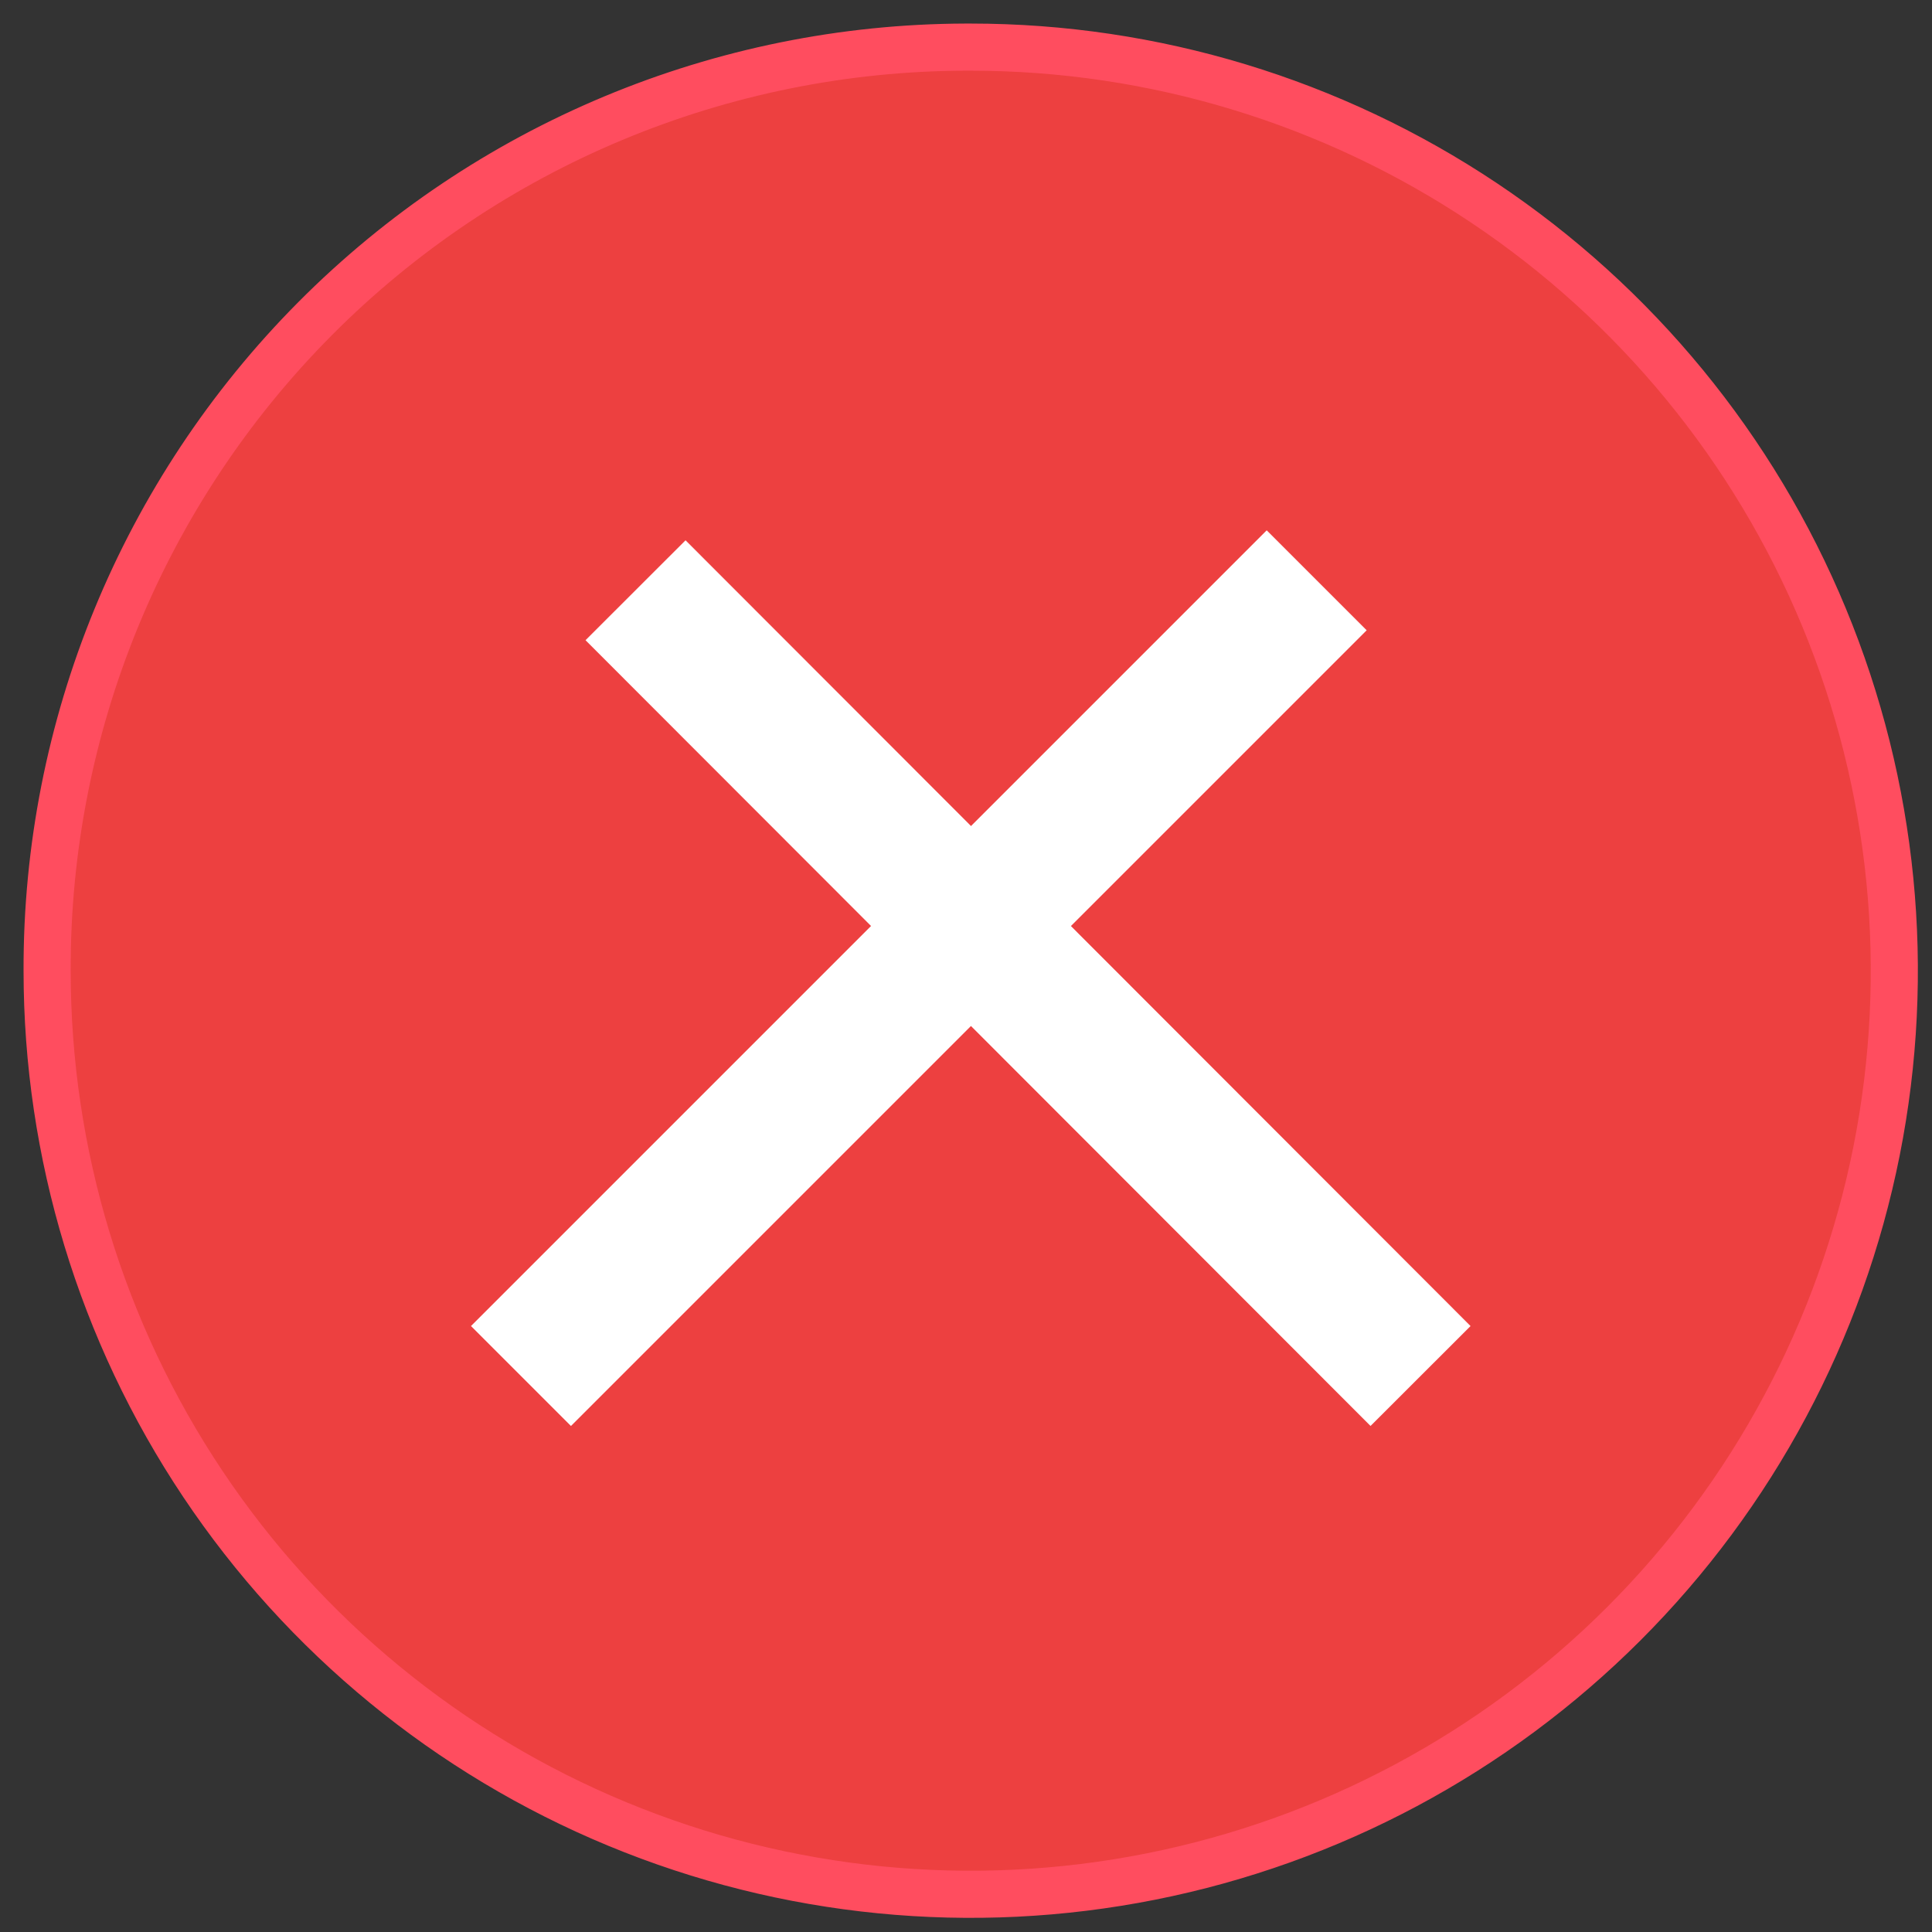 <?xml version="1.0" encoding="UTF-8"?>
<svg xmlns="http://www.w3.org/2000/svg" width="41" height="41" viewBox="0 0 41 41" fill="none">
  <rect x="0" y="0" width="41" height="41" fill="#333333" stroke="none"/>
  <path d="M20.6 1C24.477 1 28.266 2.15 31.489 4.303C34.712 6.457 37.225 9.518 38.708 13.099C40.192 16.681 40.58 20.622 39.824 24.424C39.067 28.226 37.2 31.718 34.459 34.459C31.718 37.2 28.226 39.067 24.424 39.823C20.622 40.58 16.681 40.191 13.1 38.708C9.518 37.225 6.457 34.712 4.303 31.489C2.15 28.266 1 24.477 1 20.6C0.985 15.416 3.031 10.44 6.685 6.764C10.34 3.088 15.306 1.015 20.489 1L20.6 1Z" fill="#ED4040" stroke="#FF4D5F"></path>
  <path d="M13.487 12.526L30.146 29.201" stroke="white" stroke-width="3"></path>
  <path d="M27.942 12.315L11.056 29.201" stroke="white" stroke-width="3"></path>
</svg>
